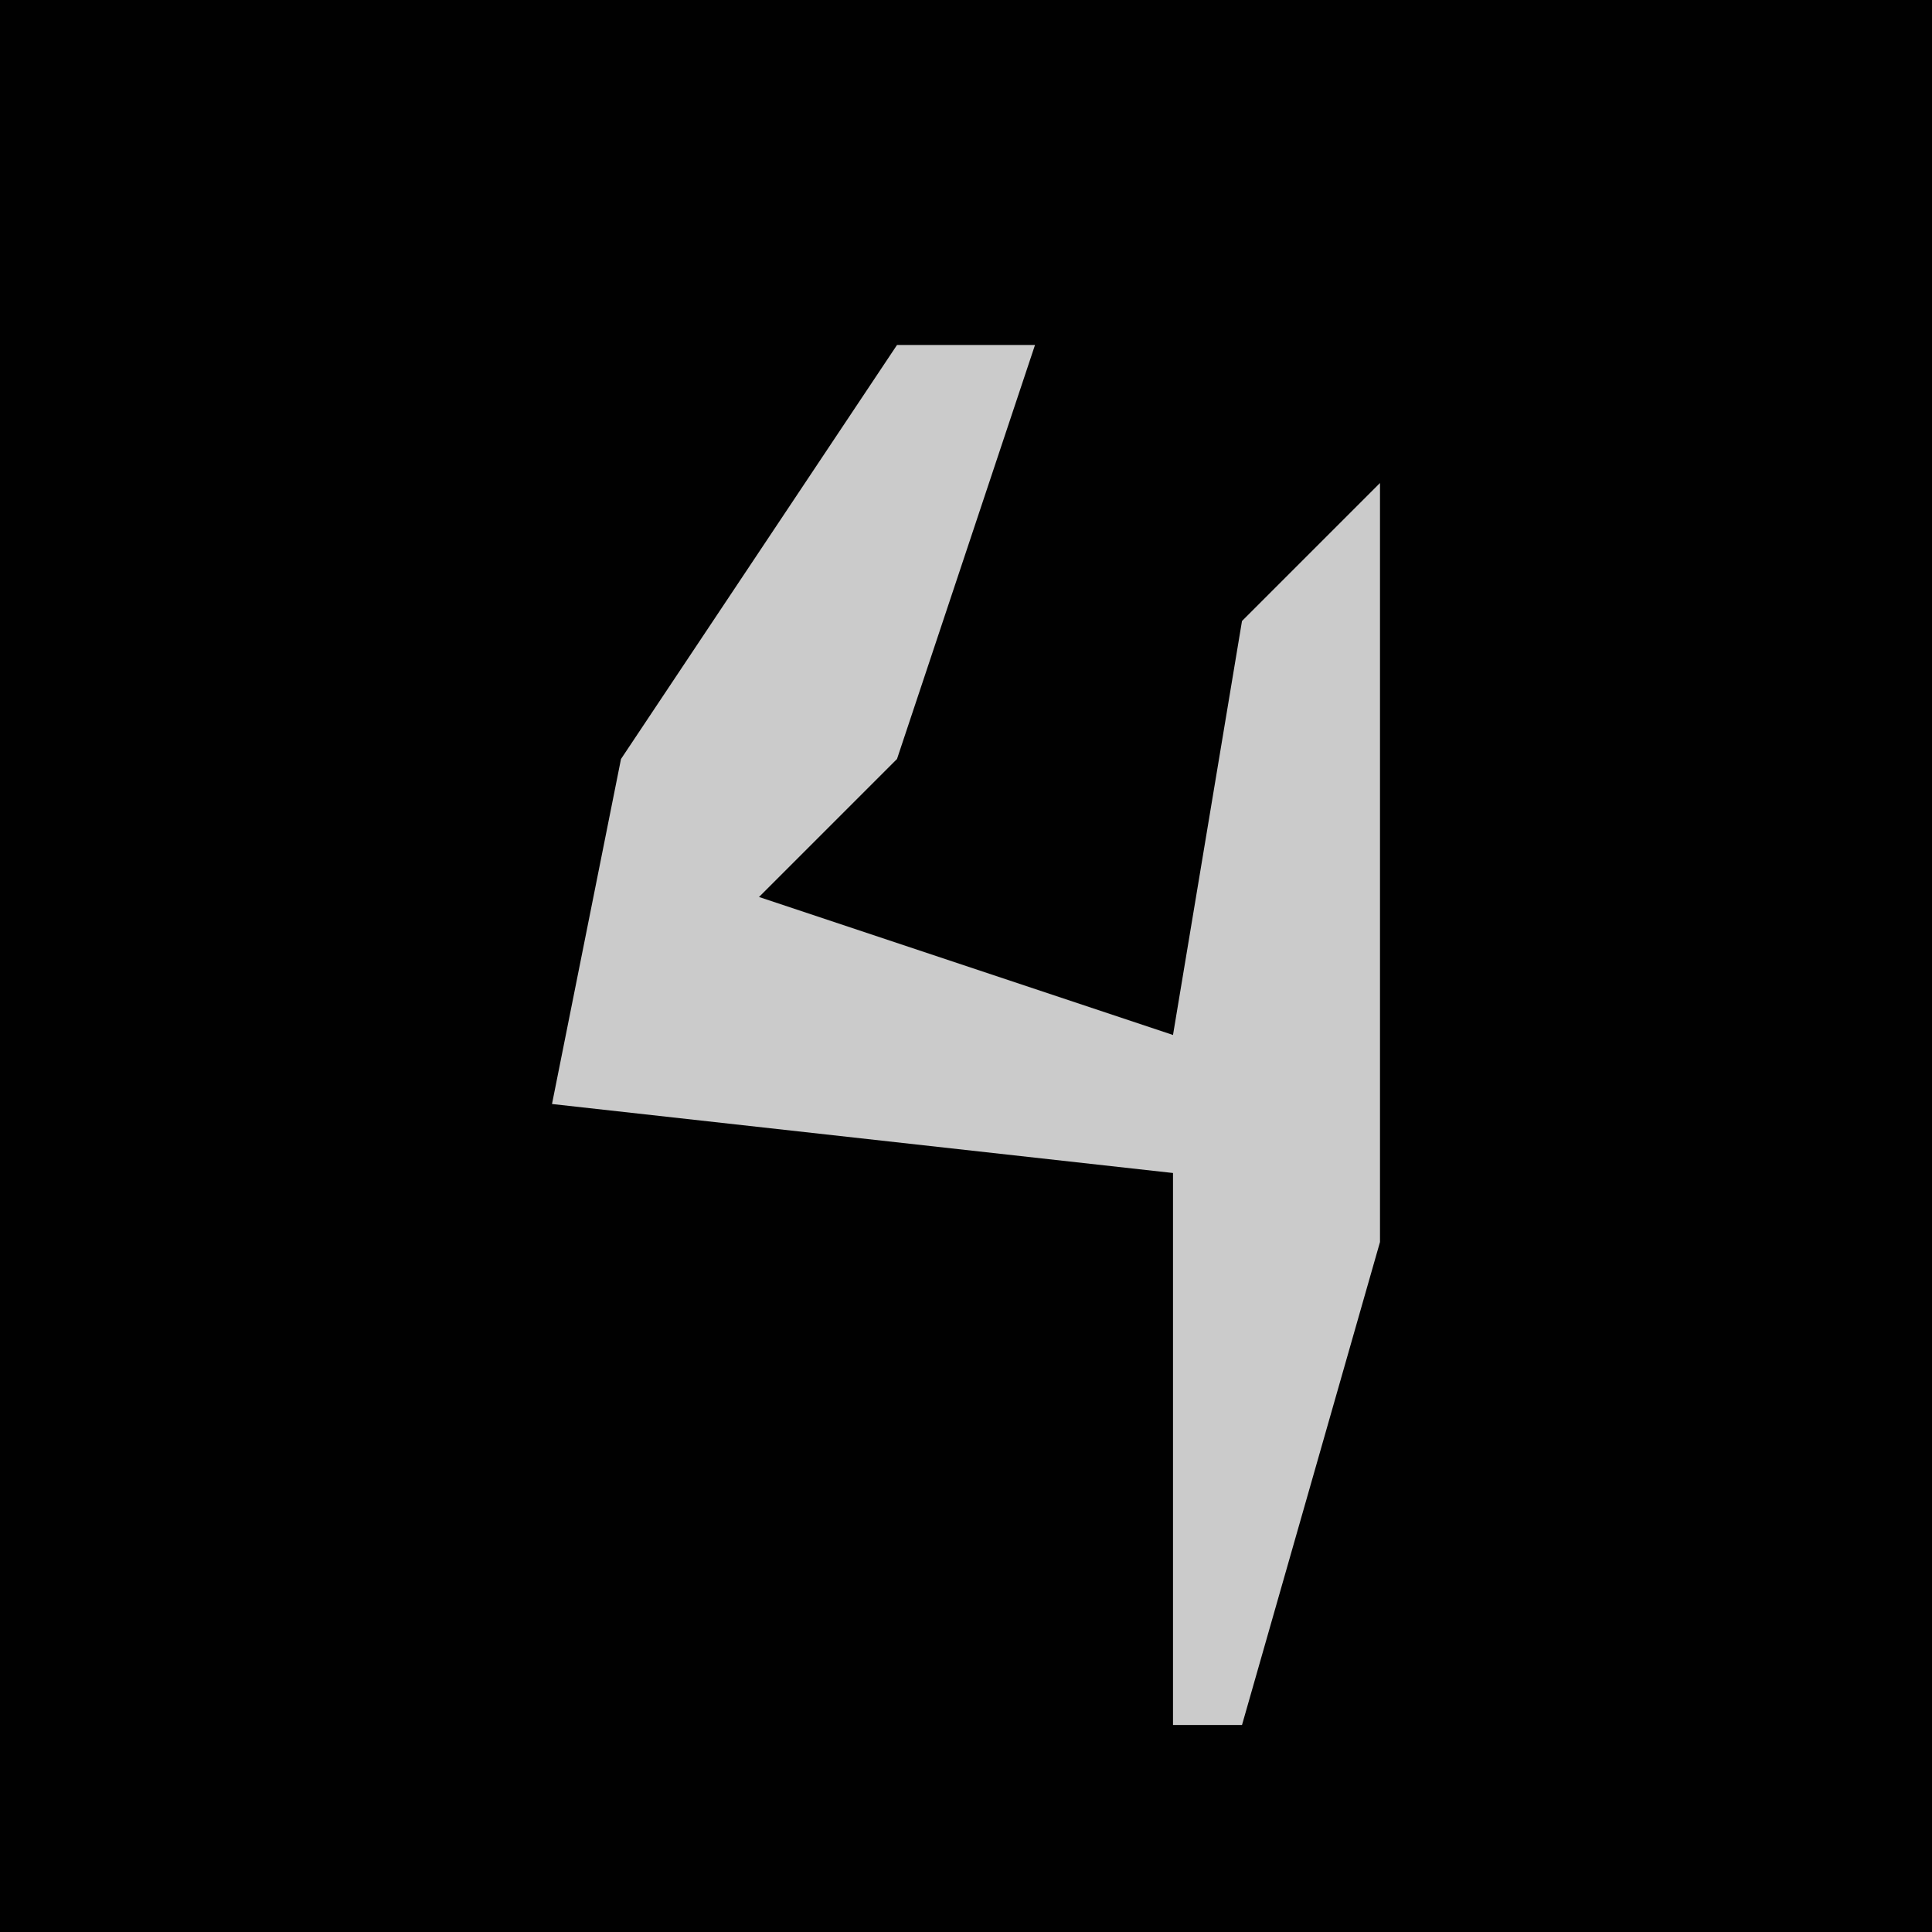 <?xml version="1.0" encoding="UTF-8"?>
<svg version="1.1" xmlns="http://www.w3.org/2000/svg" width="28" height="28">
<path d="M0,0 L28,0 L28,28 L0,28 Z " fill="#010101" transform="translate(0,0)"/>
<path d="M0,0 L2,0 L0,6 L-2,8 L4,10 L5,4 L7,2 L7,13 L5,20 L4,20 L4,12 L-5,11 L-4,6 Z " fill="#CBCBCB" transform="translate(13,5)"/>
</svg>
